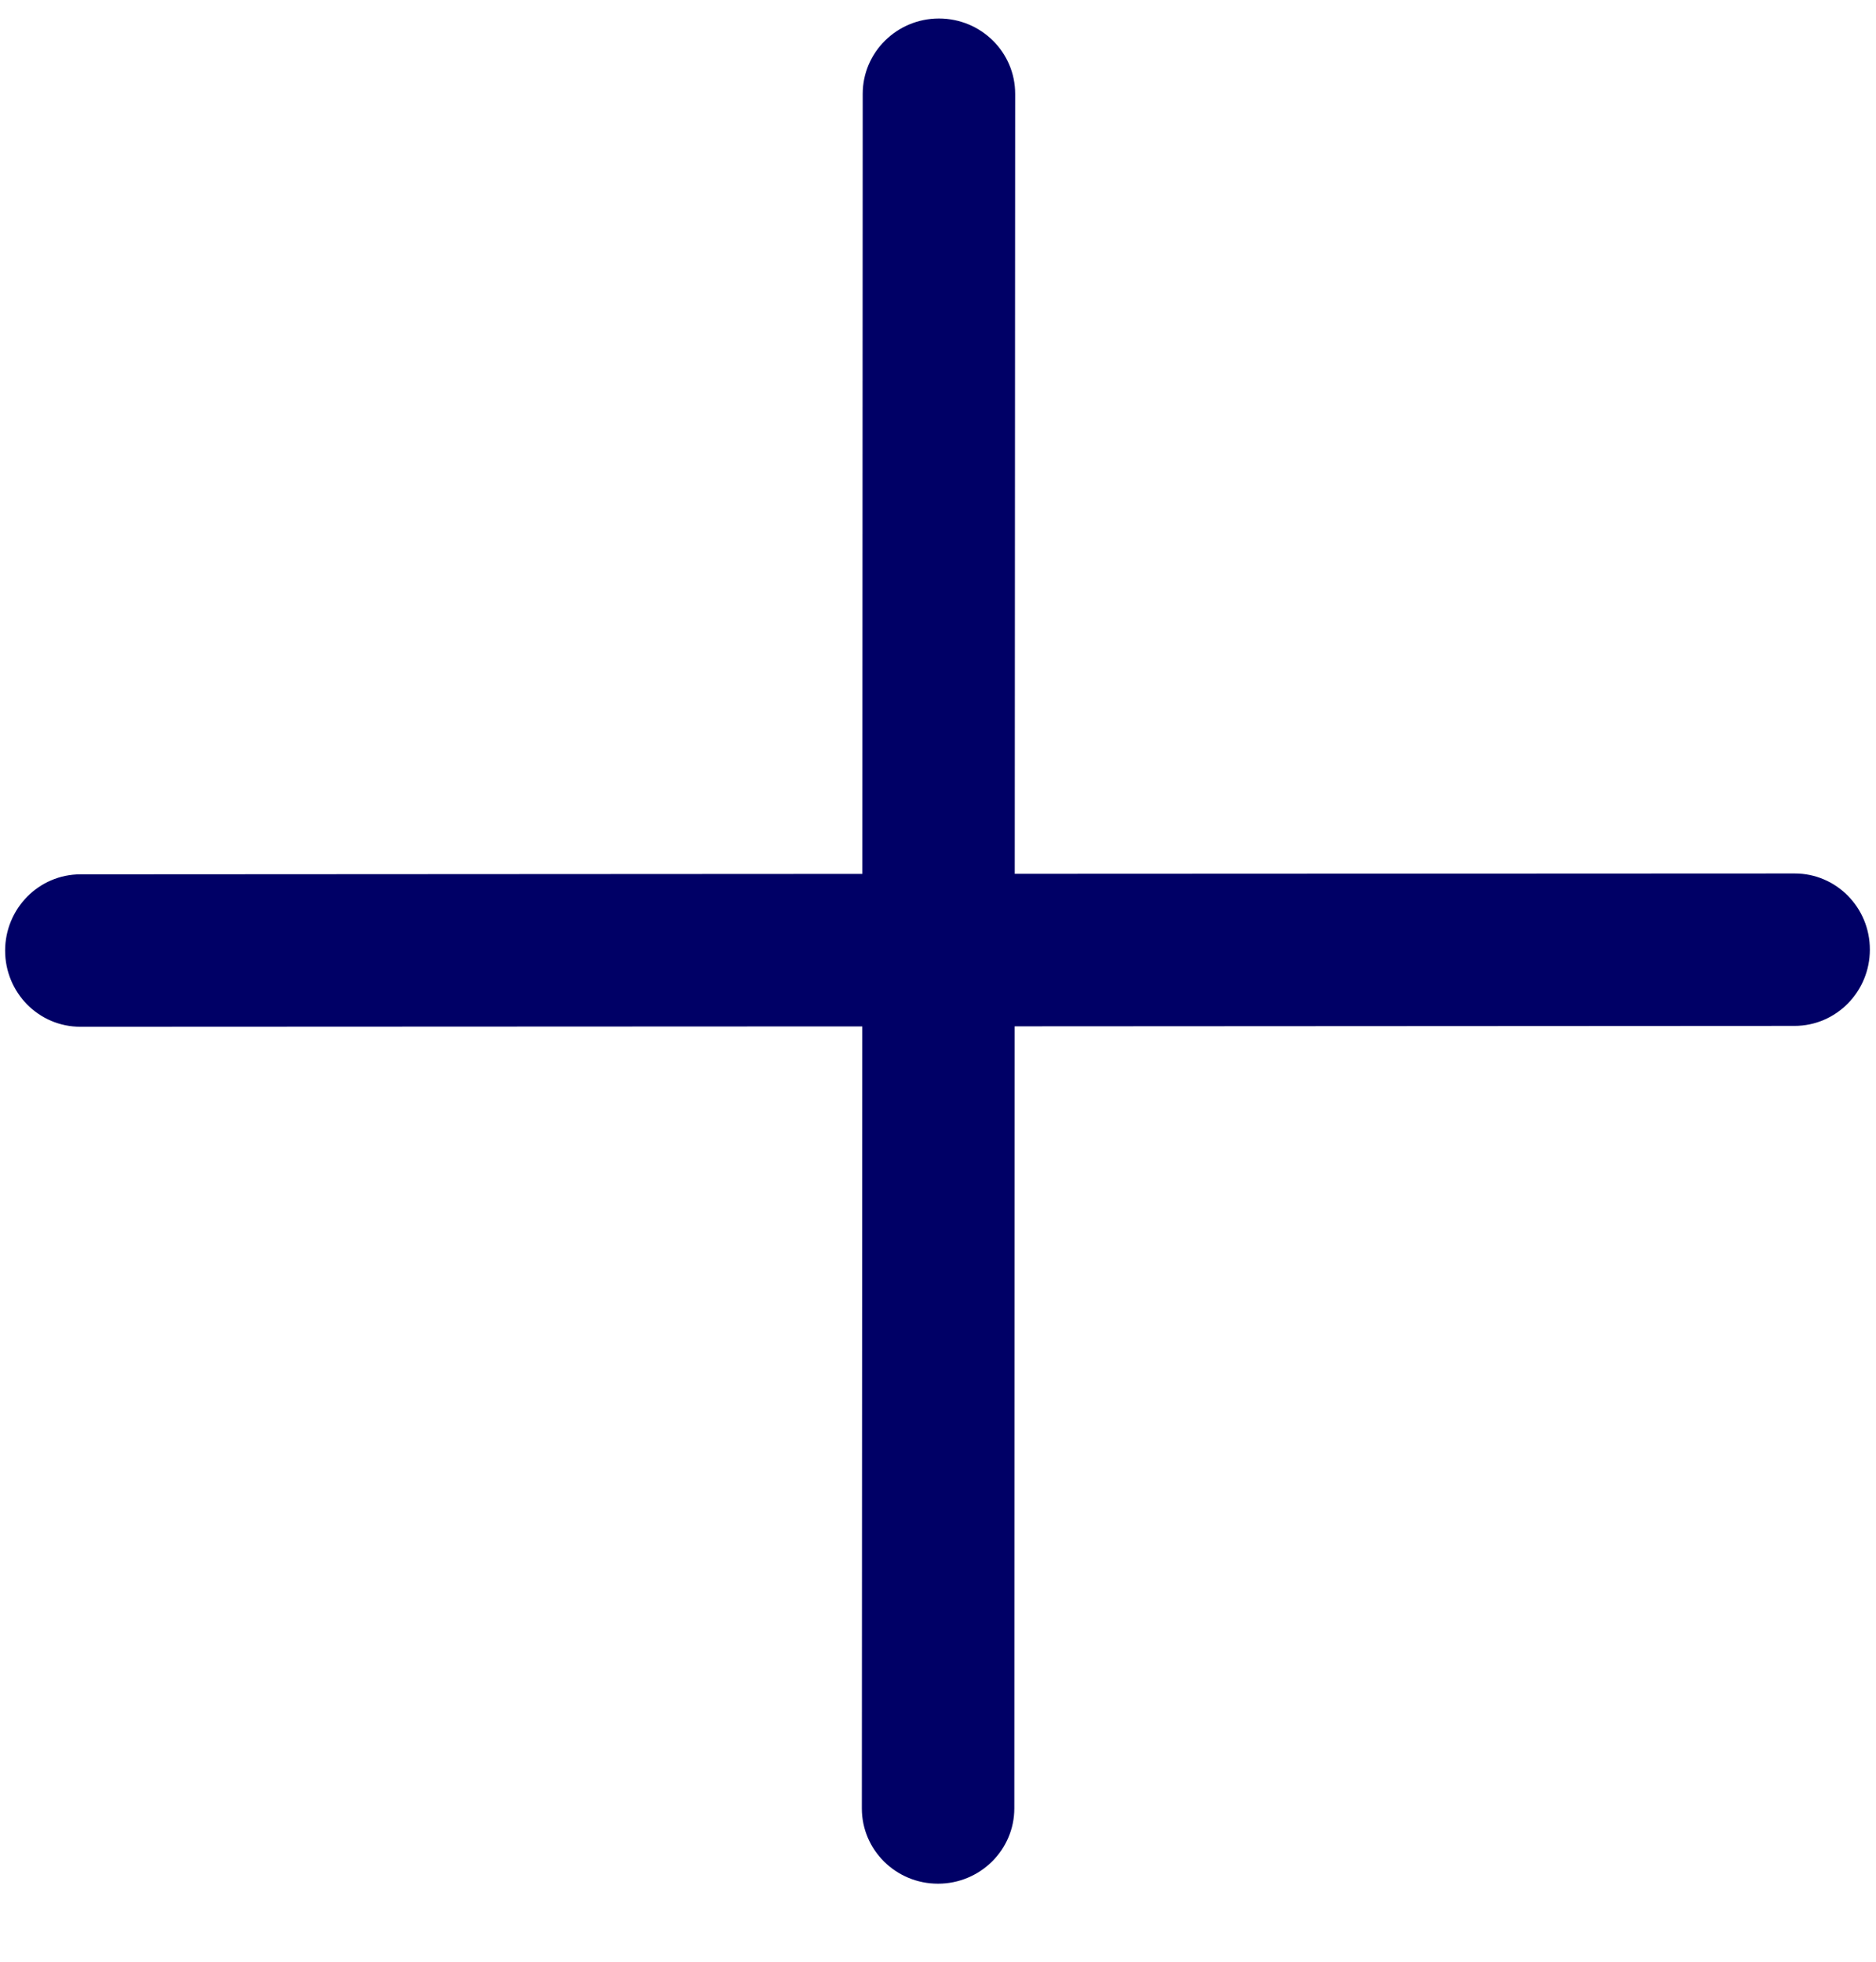 <svg width="22" height="23" viewBox="0 0 22 23" fill="none" xmlns="http://www.w3.org/2000/svg">
<path fill-rule="evenodd" clip-rule="evenodd" d="M10.113 10.246L0.944 10.251C0.456 10.251 0.061 10.651 0.06 11.145C0.06 11.639 0.455 12.039 0.943 12.038L10.112 12.034L10.107 21.203C10.107 21.69 10.507 22.086 11.001 22.085C11.494 22.085 11.895 21.689 11.895 21.202L11.899 12.033L21.045 12.028C21.532 12.028 21.928 11.628 21.928 11.134C21.929 10.64 21.533 10.24 21.046 10.241L11.9 10.245L11.905 1.1C11.905 0.612 11.505 0.217 11.011 0.217C10.518 0.217 10.117 0.613 10.117 1.101L10.113 10.246Z" fill="#000066"/>
</svg>
